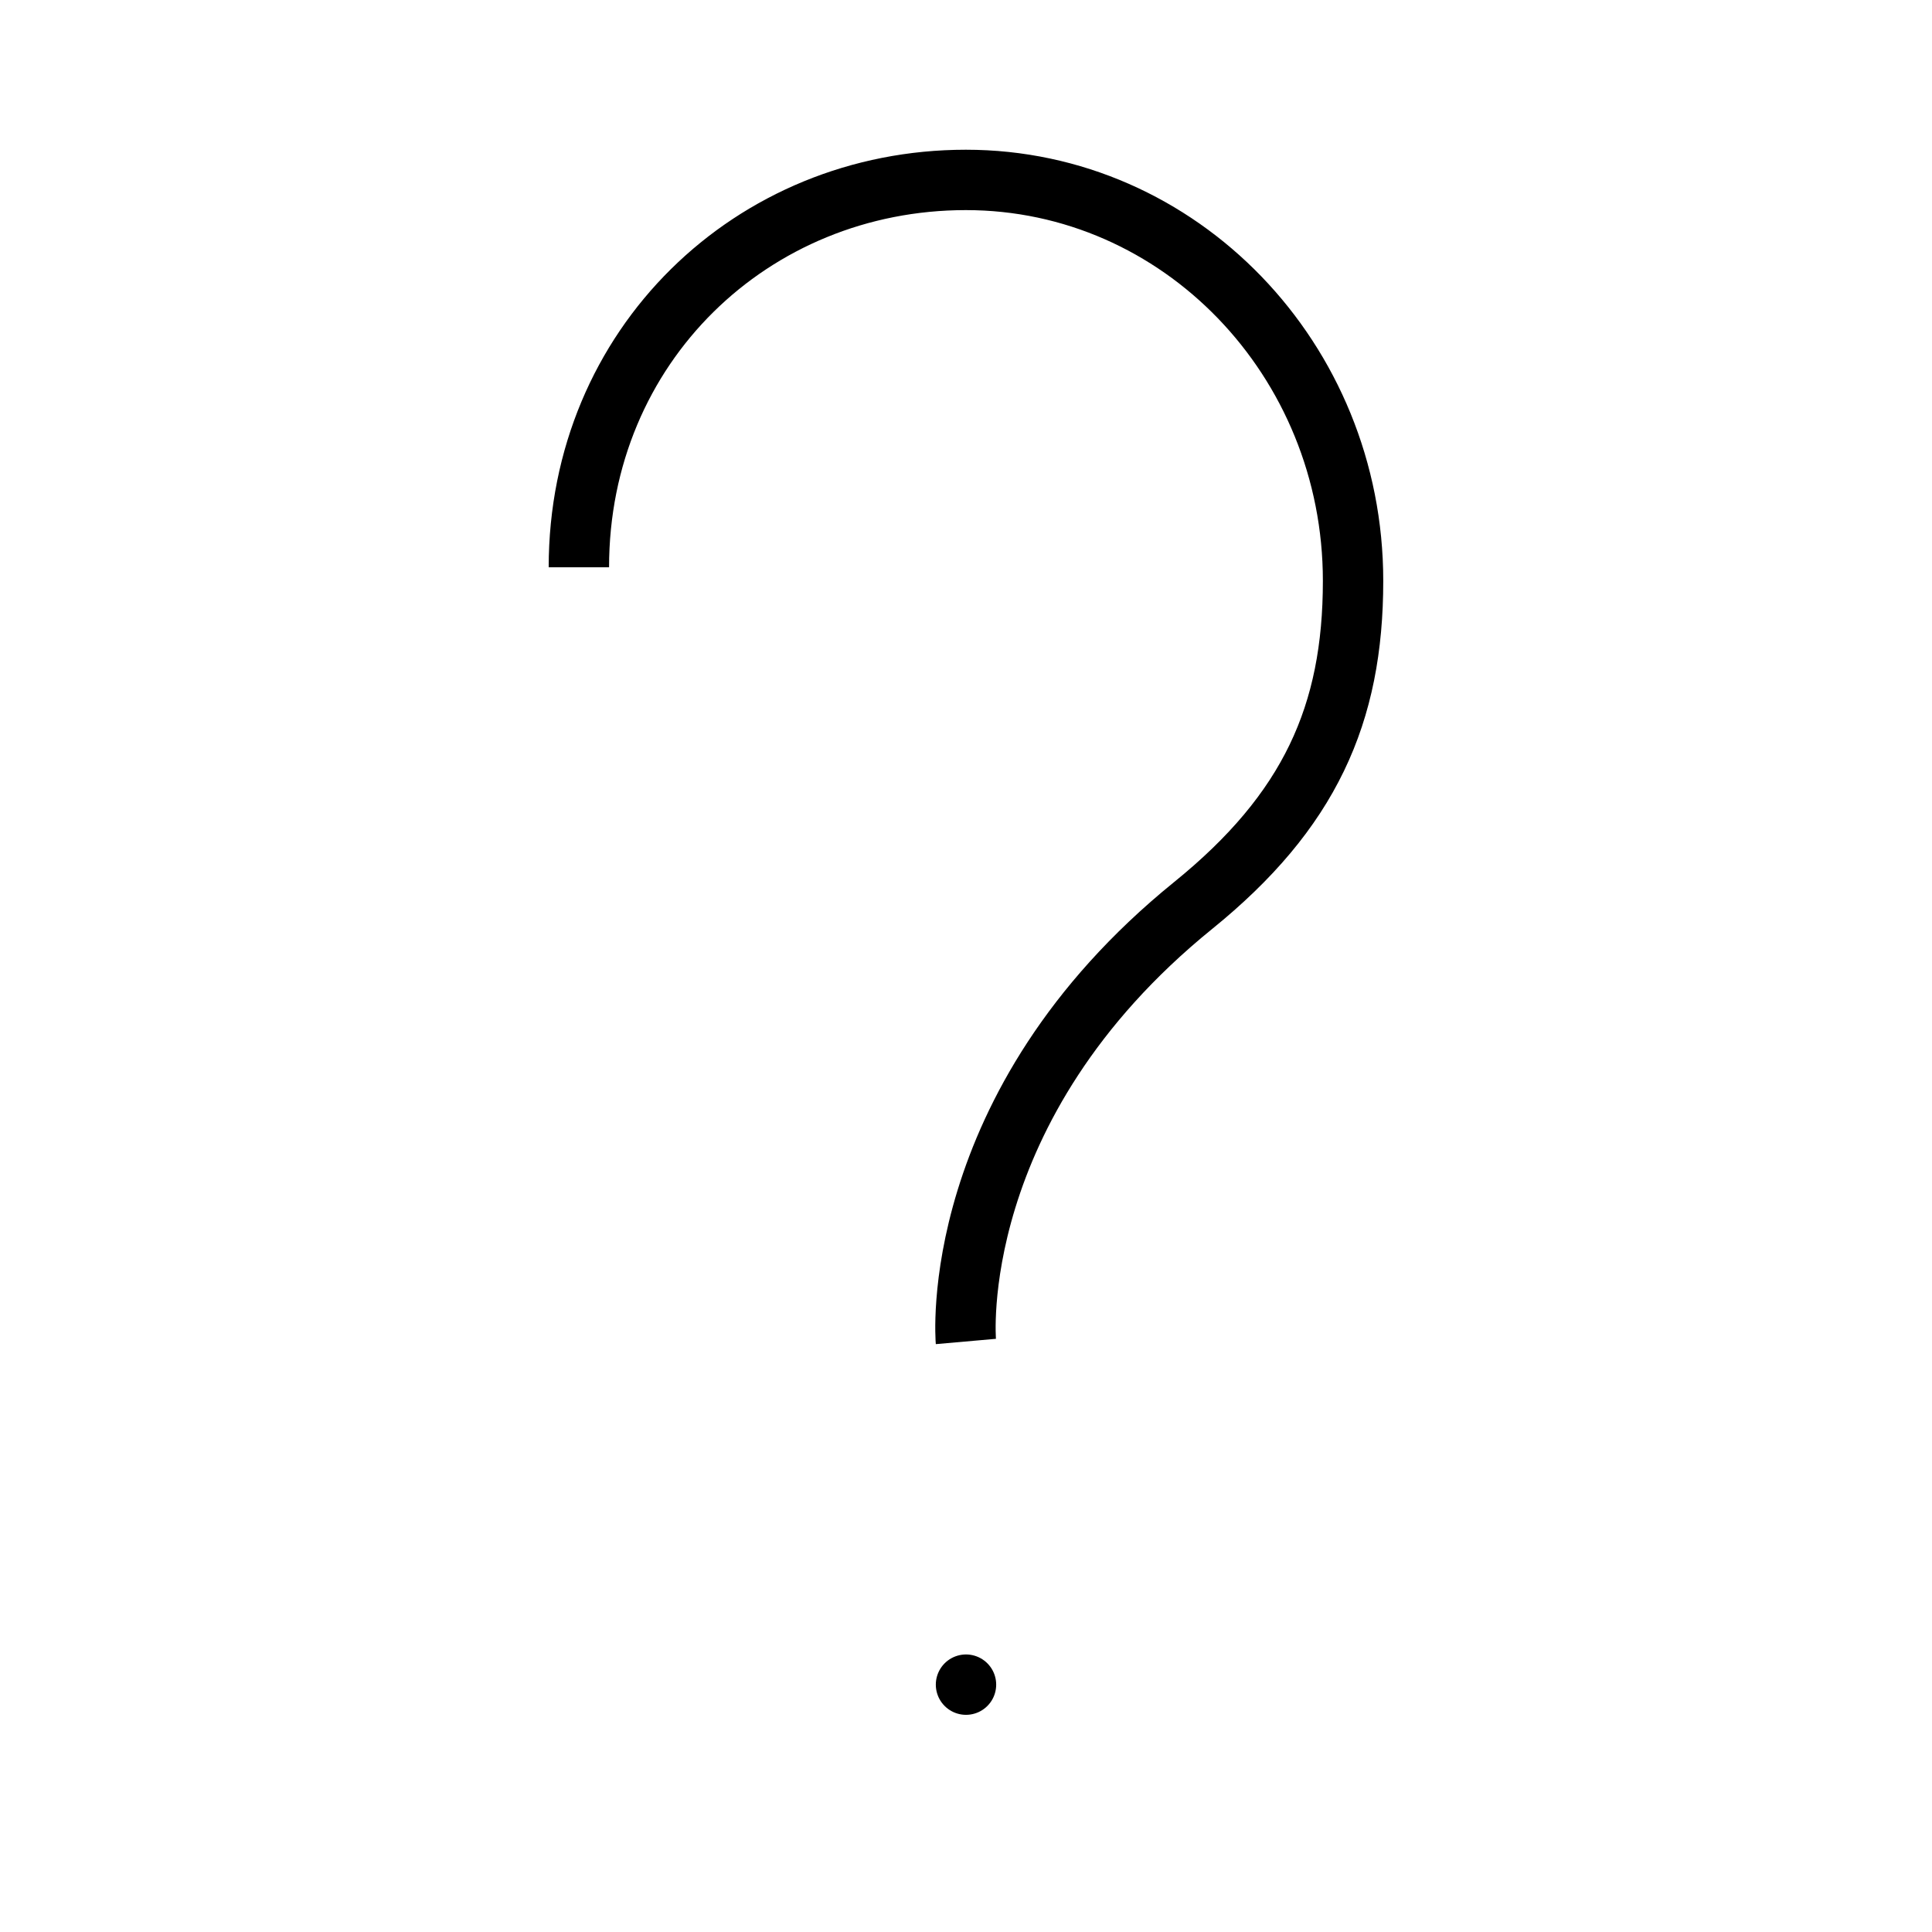 
<svg version="1.1"  viewBox="0 0 32 32" fill="none" stroke="#000"  >
  <path d="M15.998,22.219c0,0-0.344-3.892,3.764-7.221
    c1.929-1.562,2.649-3.166,2.649-5.377c0-3.666-2.871-6.641-6.413-6.641s-6.41,2.749-6.41,6.416"/>
  <path stroke-linecap="round" d="M16,27.903 M16,27.903L16,27.903"/>
</svg>
